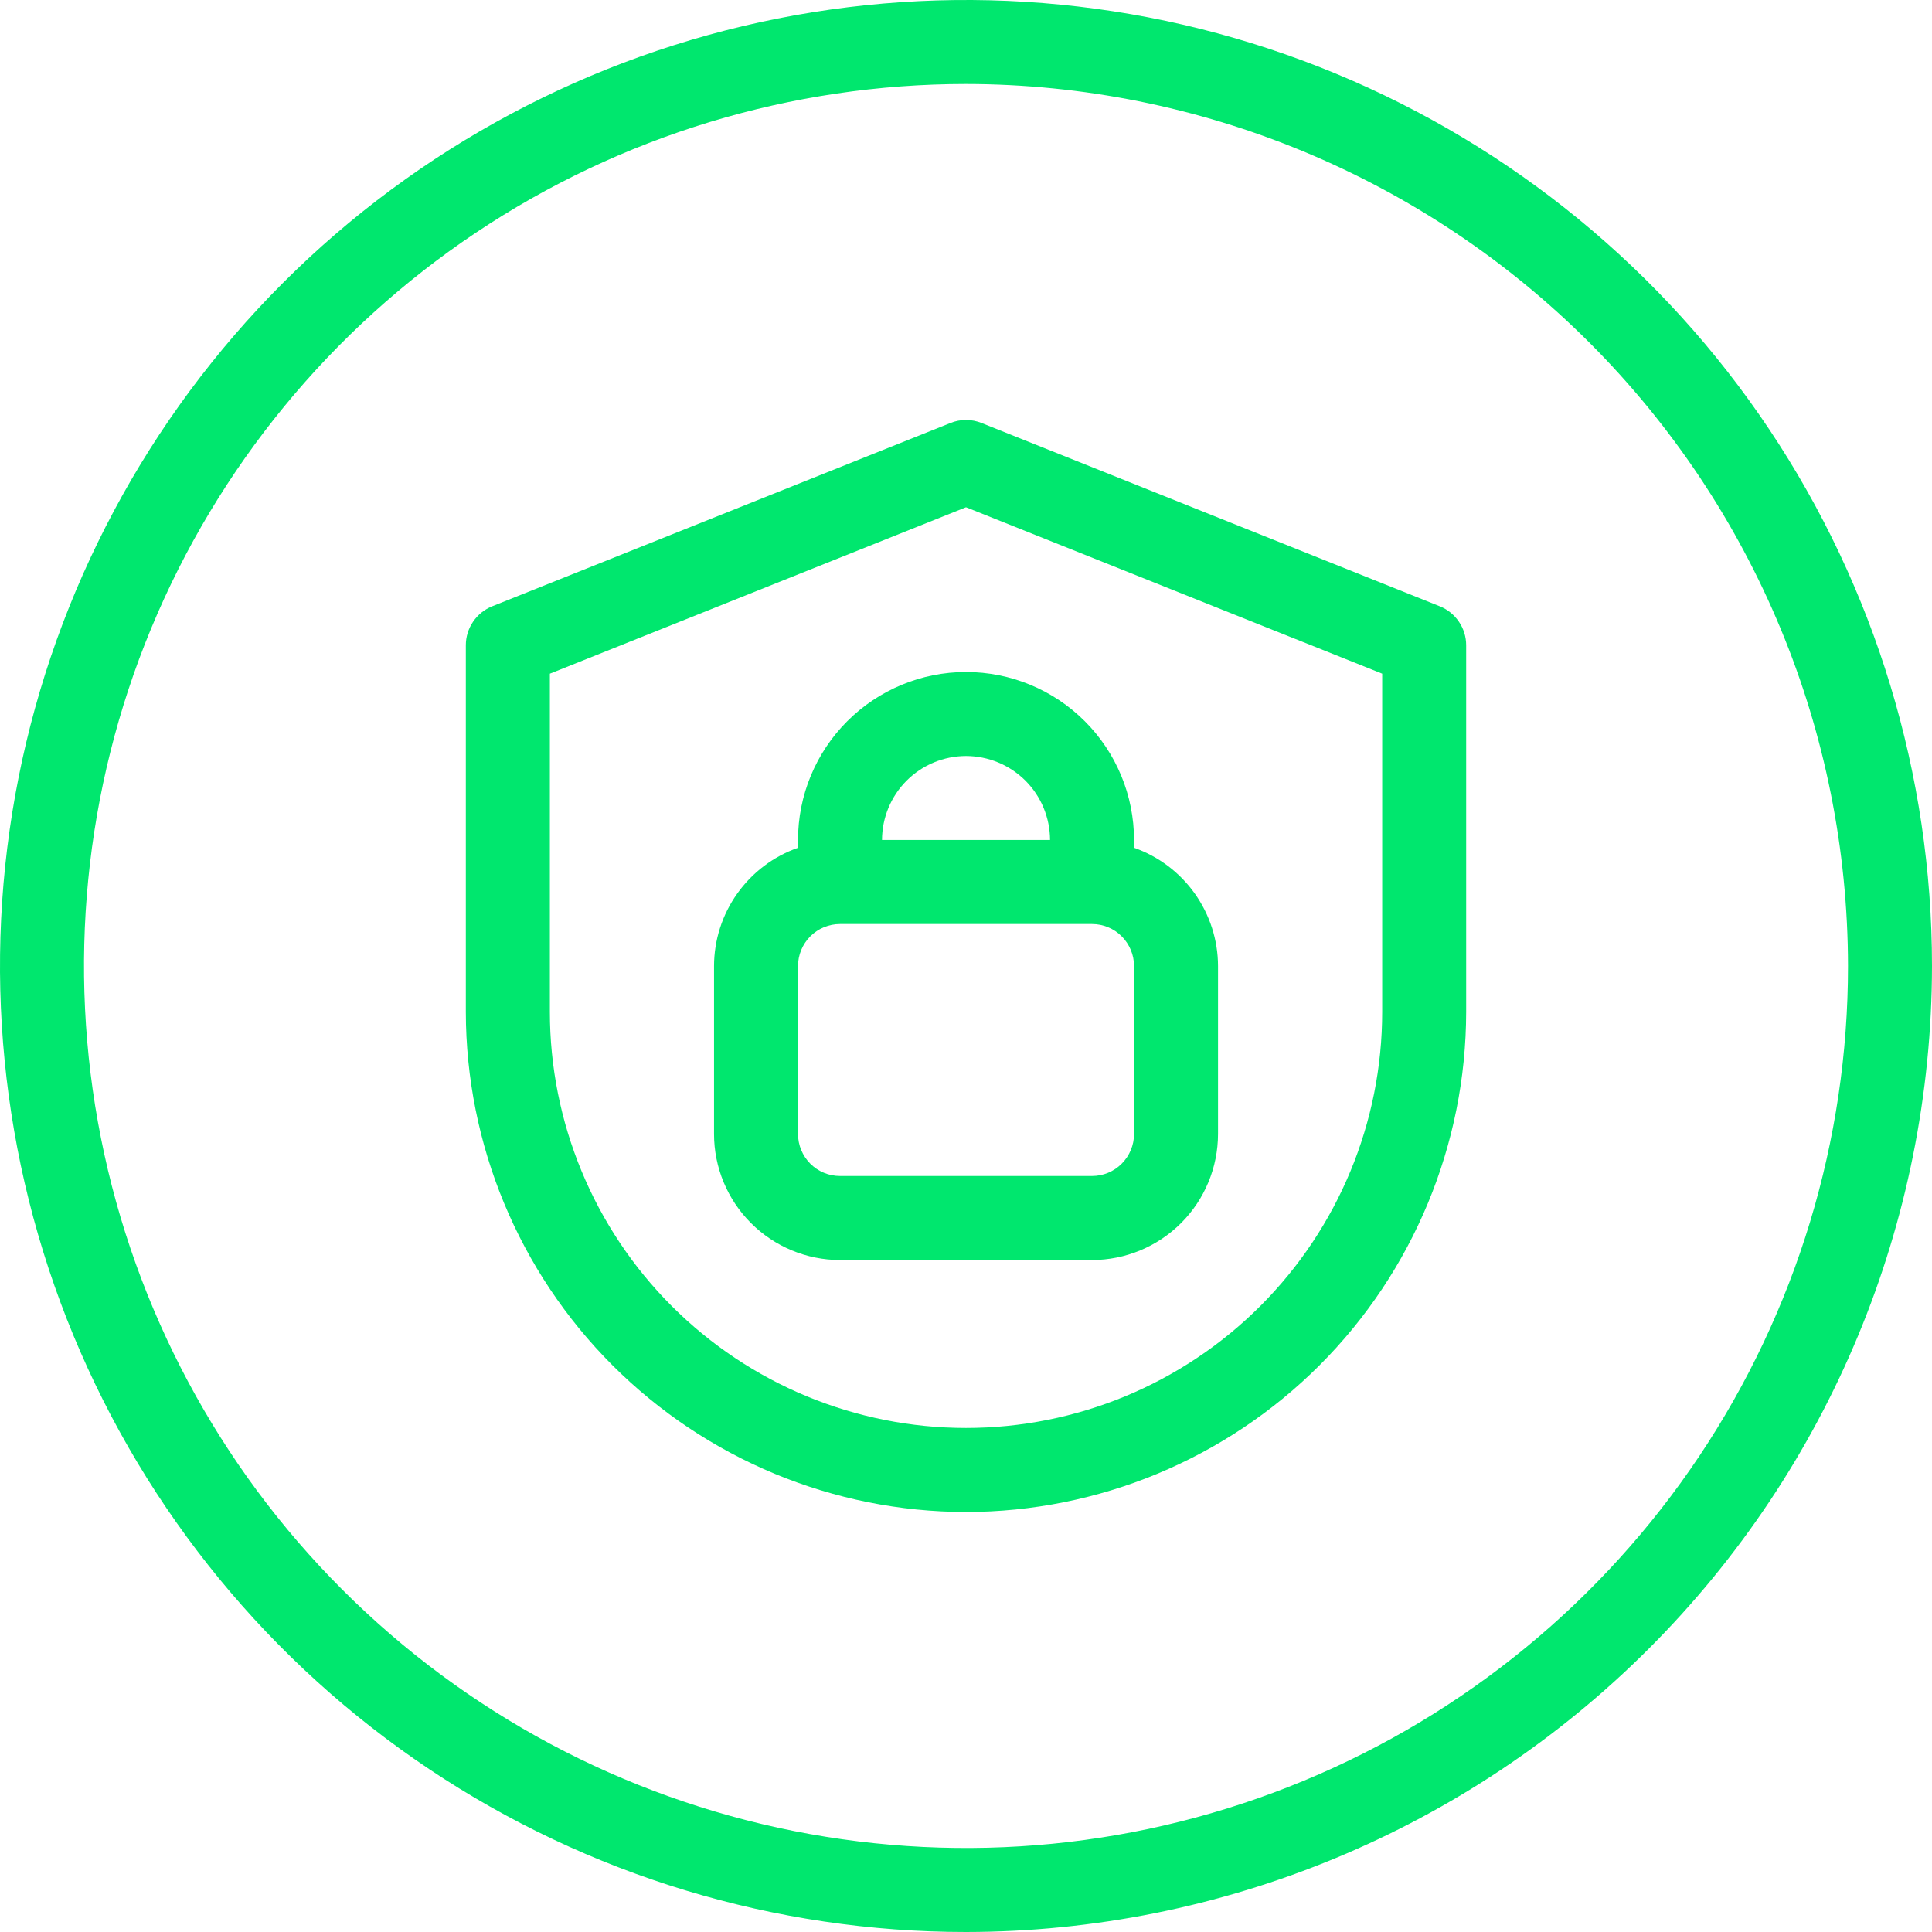 <svg width="36" height="36" viewBox="0 0 36 36" fill="none" xmlns="http://www.w3.org/2000/svg">
<path d="M18 36C14.44 36 10.96 34.944 8 32.967C5.04 30.989 2.733 28.177 1.37 24.888C0.008 21.599 -0.349 17.98 0.346 14.488C1.04 10.997 2.755 7.789 5.272 5.272C7.789 2.755 10.997 1.04 14.488 0.346C17.98 -0.349 21.599 0.008 24.888 1.37C28.177 2.733 30.989 5.04 32.967 8C34.944 10.96 36 14.44 36 18C35.995 22.772 34.096 27.348 30.722 30.722C27.348 34.096 22.772 35.995 18 36ZM18 1.565C14.749 1.565 11.572 2.529 8.869 4.335C6.167 6.141 4.06 8.708 2.816 11.711C1.572 14.714 1.247 18.018 1.881 21.206C2.515 24.394 4.08 27.323 6.379 29.621C8.677 31.92 11.606 33.485 14.794 34.119C17.982 34.753 21.286 34.428 24.289 33.184C27.292 31.94 29.859 29.833 31.665 27.131C33.471 24.428 34.435 21.25 34.435 18C34.43 13.643 32.697 9.465 29.616 6.384C26.535 3.303 22.357 1.57 18 1.565Z" fill="#00e76e"/>
<path d="M15.652 23.479H20.348C20.971 23.478 21.567 23.23 22.008 22.79C22.448 22.35 22.695 21.753 22.696 21.131V18C22.695 17.516 22.543 17.045 22.263 16.65C21.983 16.256 21.587 15.957 21.131 15.797V15.652C21.131 14.822 20.801 14.026 20.214 13.439C19.627 12.852 18.831 12.522 18 12.522C17.17 12.522 16.374 12.852 15.787 13.439C15.2 14.026 14.87 14.822 14.87 15.652V15.797C14.413 15.957 14.018 16.256 13.738 16.65C13.457 17.045 13.306 17.516 13.305 18V21.131C13.305 21.753 13.553 22.35 13.993 22.79C14.433 23.23 15.03 23.478 15.652 23.479ZM18 14.087C18.415 14.088 18.813 14.253 19.107 14.546C19.4 14.839 19.565 15.237 19.566 15.652H16.435C16.436 15.237 16.601 14.839 16.894 14.546C17.187 14.253 17.585 14.088 18 14.087ZM14.87 18C14.87 17.793 14.953 17.594 15.099 17.447C15.246 17.3 15.445 17.218 15.652 17.218H20.348C20.556 17.218 20.755 17.3 20.901 17.447C21.048 17.594 21.131 17.793 21.131 18V21.131C21.131 21.338 21.048 21.537 20.901 21.684C20.755 21.831 20.556 21.913 20.348 21.913H15.652C15.445 21.913 15.246 21.831 15.099 21.684C14.953 21.537 14.87 21.338 14.87 21.131V18Z" fill="#00e76e"/>
<path d="M18 28.174C20.471 28.171 22.84 27.188 24.587 25.441C26.334 23.694 27.317 21.325 27.32 18.854V12.023C27.32 11.867 27.273 11.714 27.185 11.585C27.097 11.455 26.973 11.355 26.828 11.297L18.291 7.882C18.104 7.807 17.896 7.807 17.71 7.882L9.172 11.297C9.027 11.355 8.903 11.455 8.815 11.585C8.727 11.714 8.68 11.867 8.68 12.023V18.854C8.683 21.325 9.666 23.694 11.413 25.441C13.16 27.188 15.529 28.171 18 28.174ZM10.246 12.553L18 9.452L25.755 12.553V18.854C25.755 20.91 24.938 22.883 23.483 24.337C22.029 25.791 20.057 26.608 18 26.608C15.944 26.608 13.971 25.791 12.517 24.337C11.063 22.883 10.246 20.91 10.246 18.854V12.553Z" fill="#00e76e"/>
</svg>
